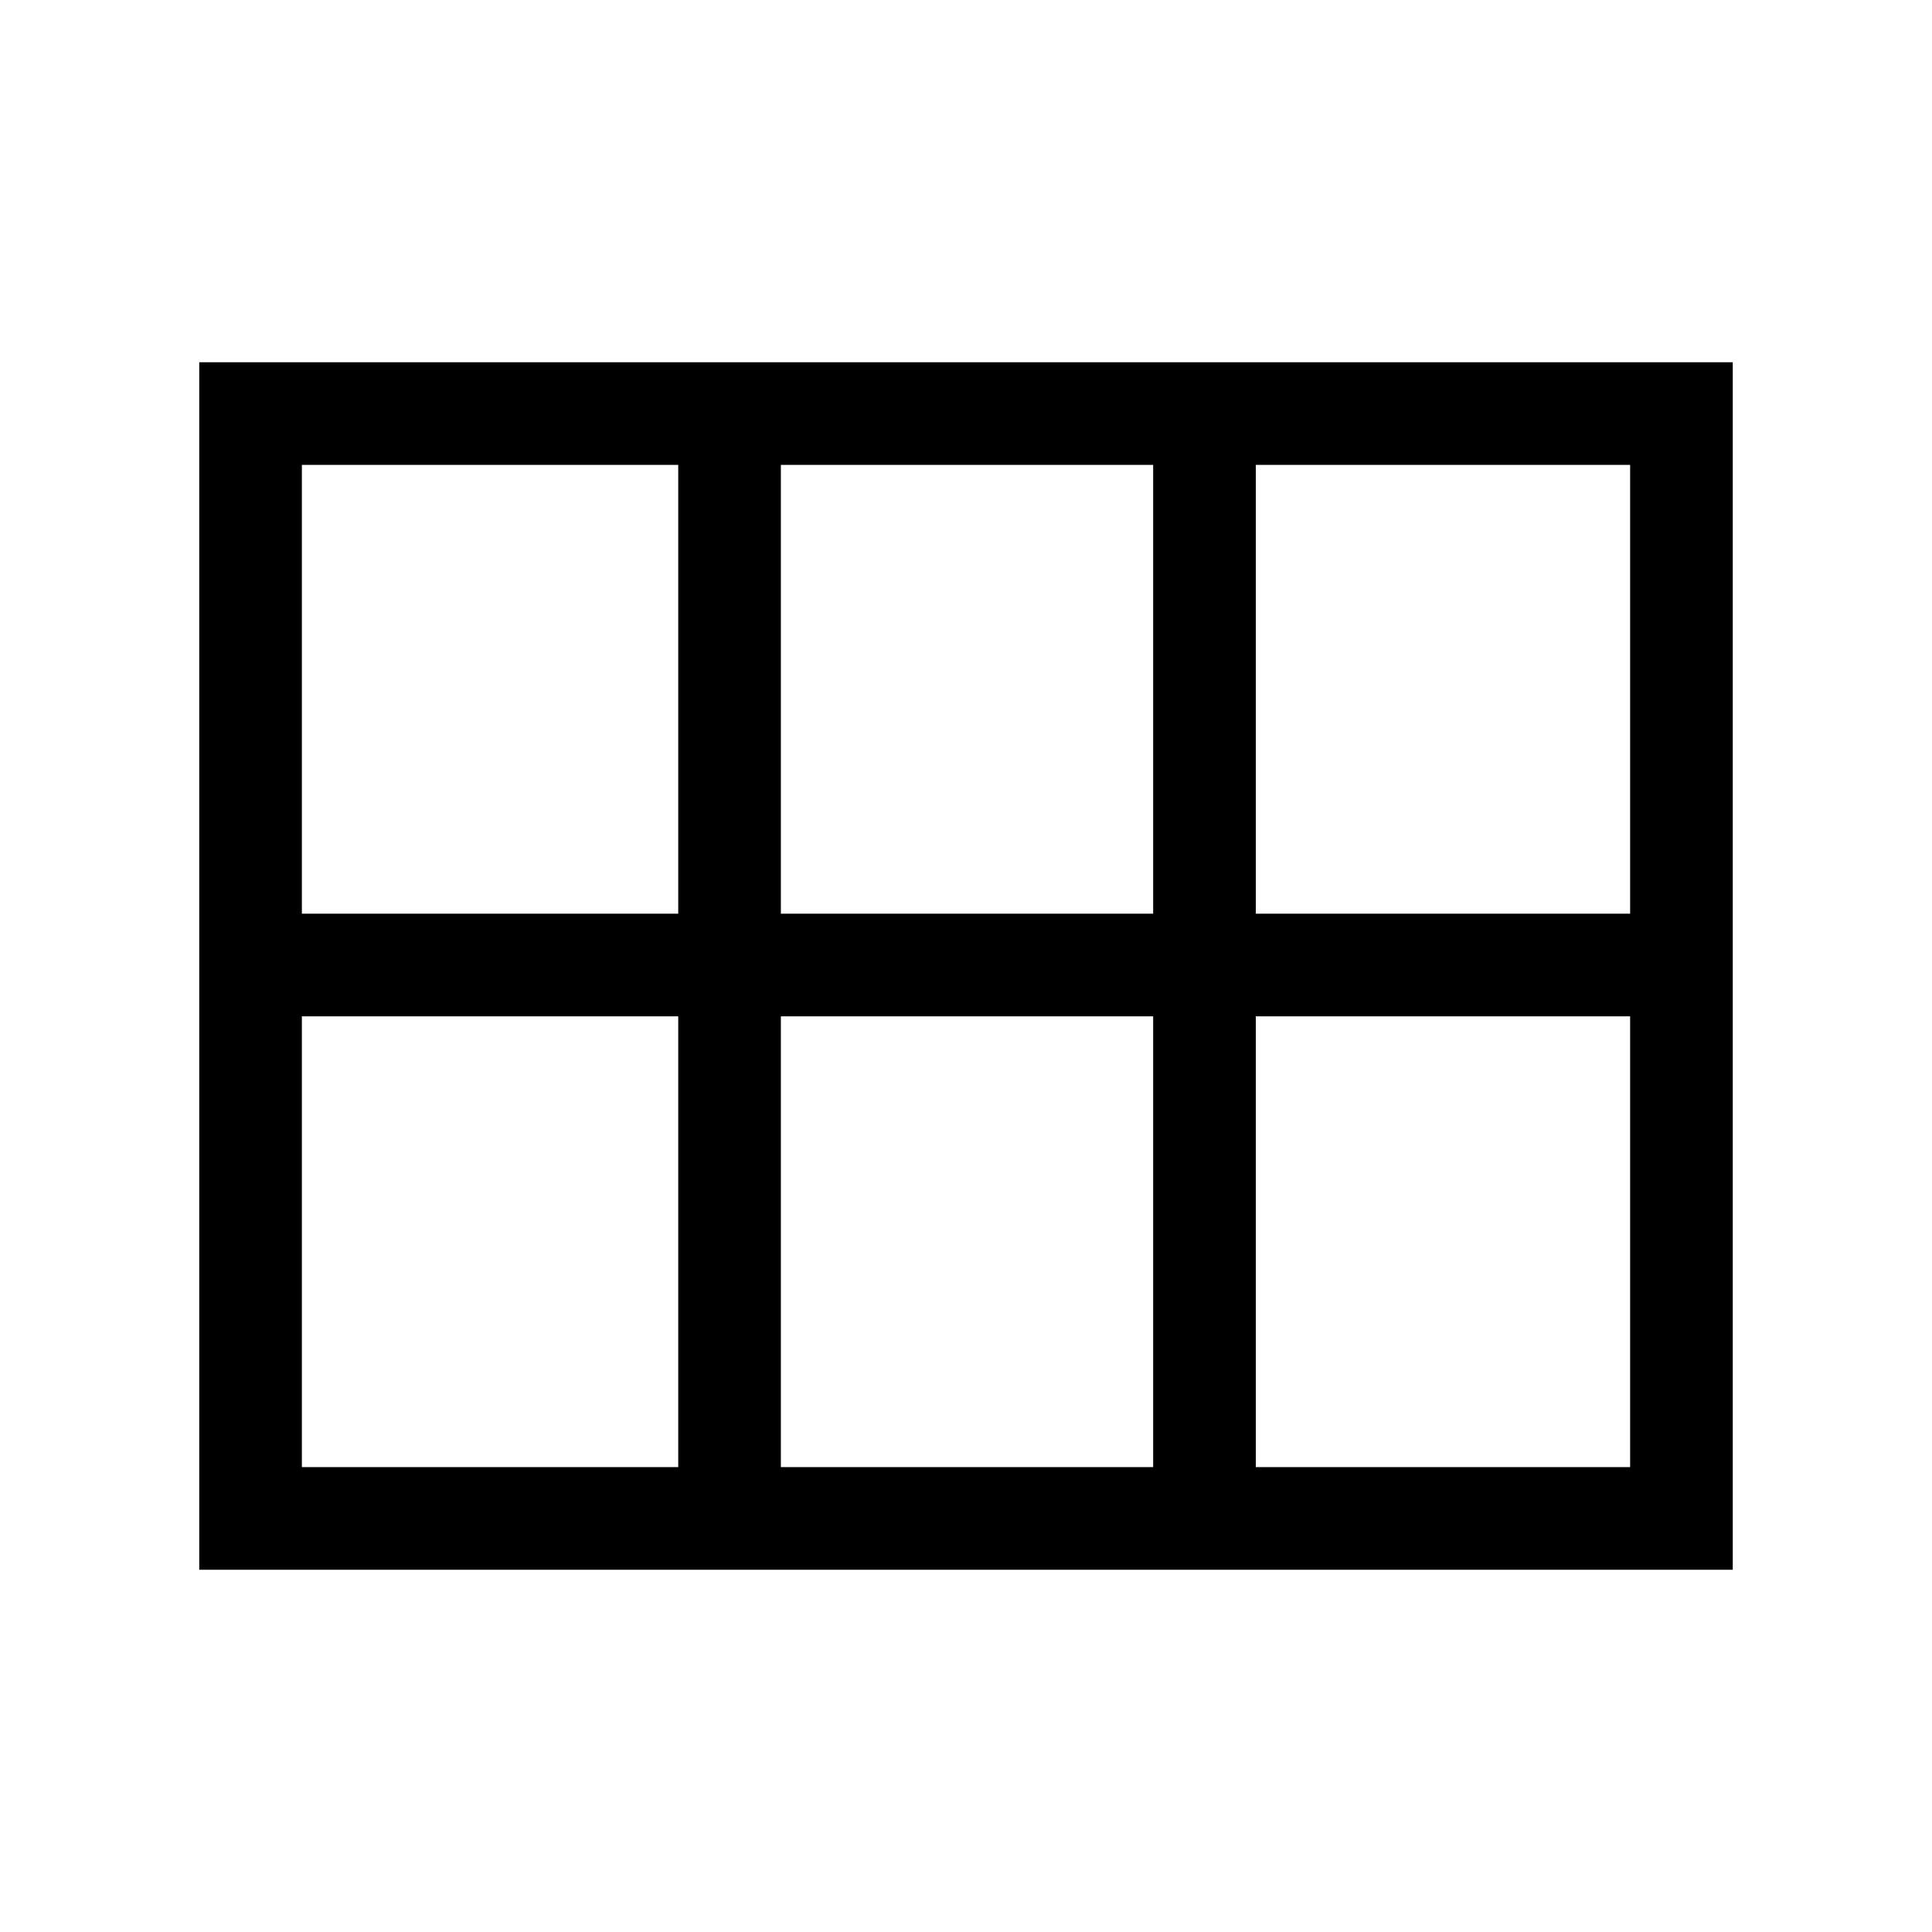 <svg xmlns="http://www.w3.org/2000/svg" height="40" width="40"><path d="M6.25 18.917H14.042V9.625H6.25ZM16.167 18.917H23.875V9.625H16.167ZM26 18.917H33.75V9.625H26ZM6.25 30.375H14.042V21.042H6.25ZM16.167 30.375H23.875V21.042H16.167ZM26 30.375H33.75V21.042H26ZM4.125 32.5V7.5H35.875V32.5Z"/></svg>
